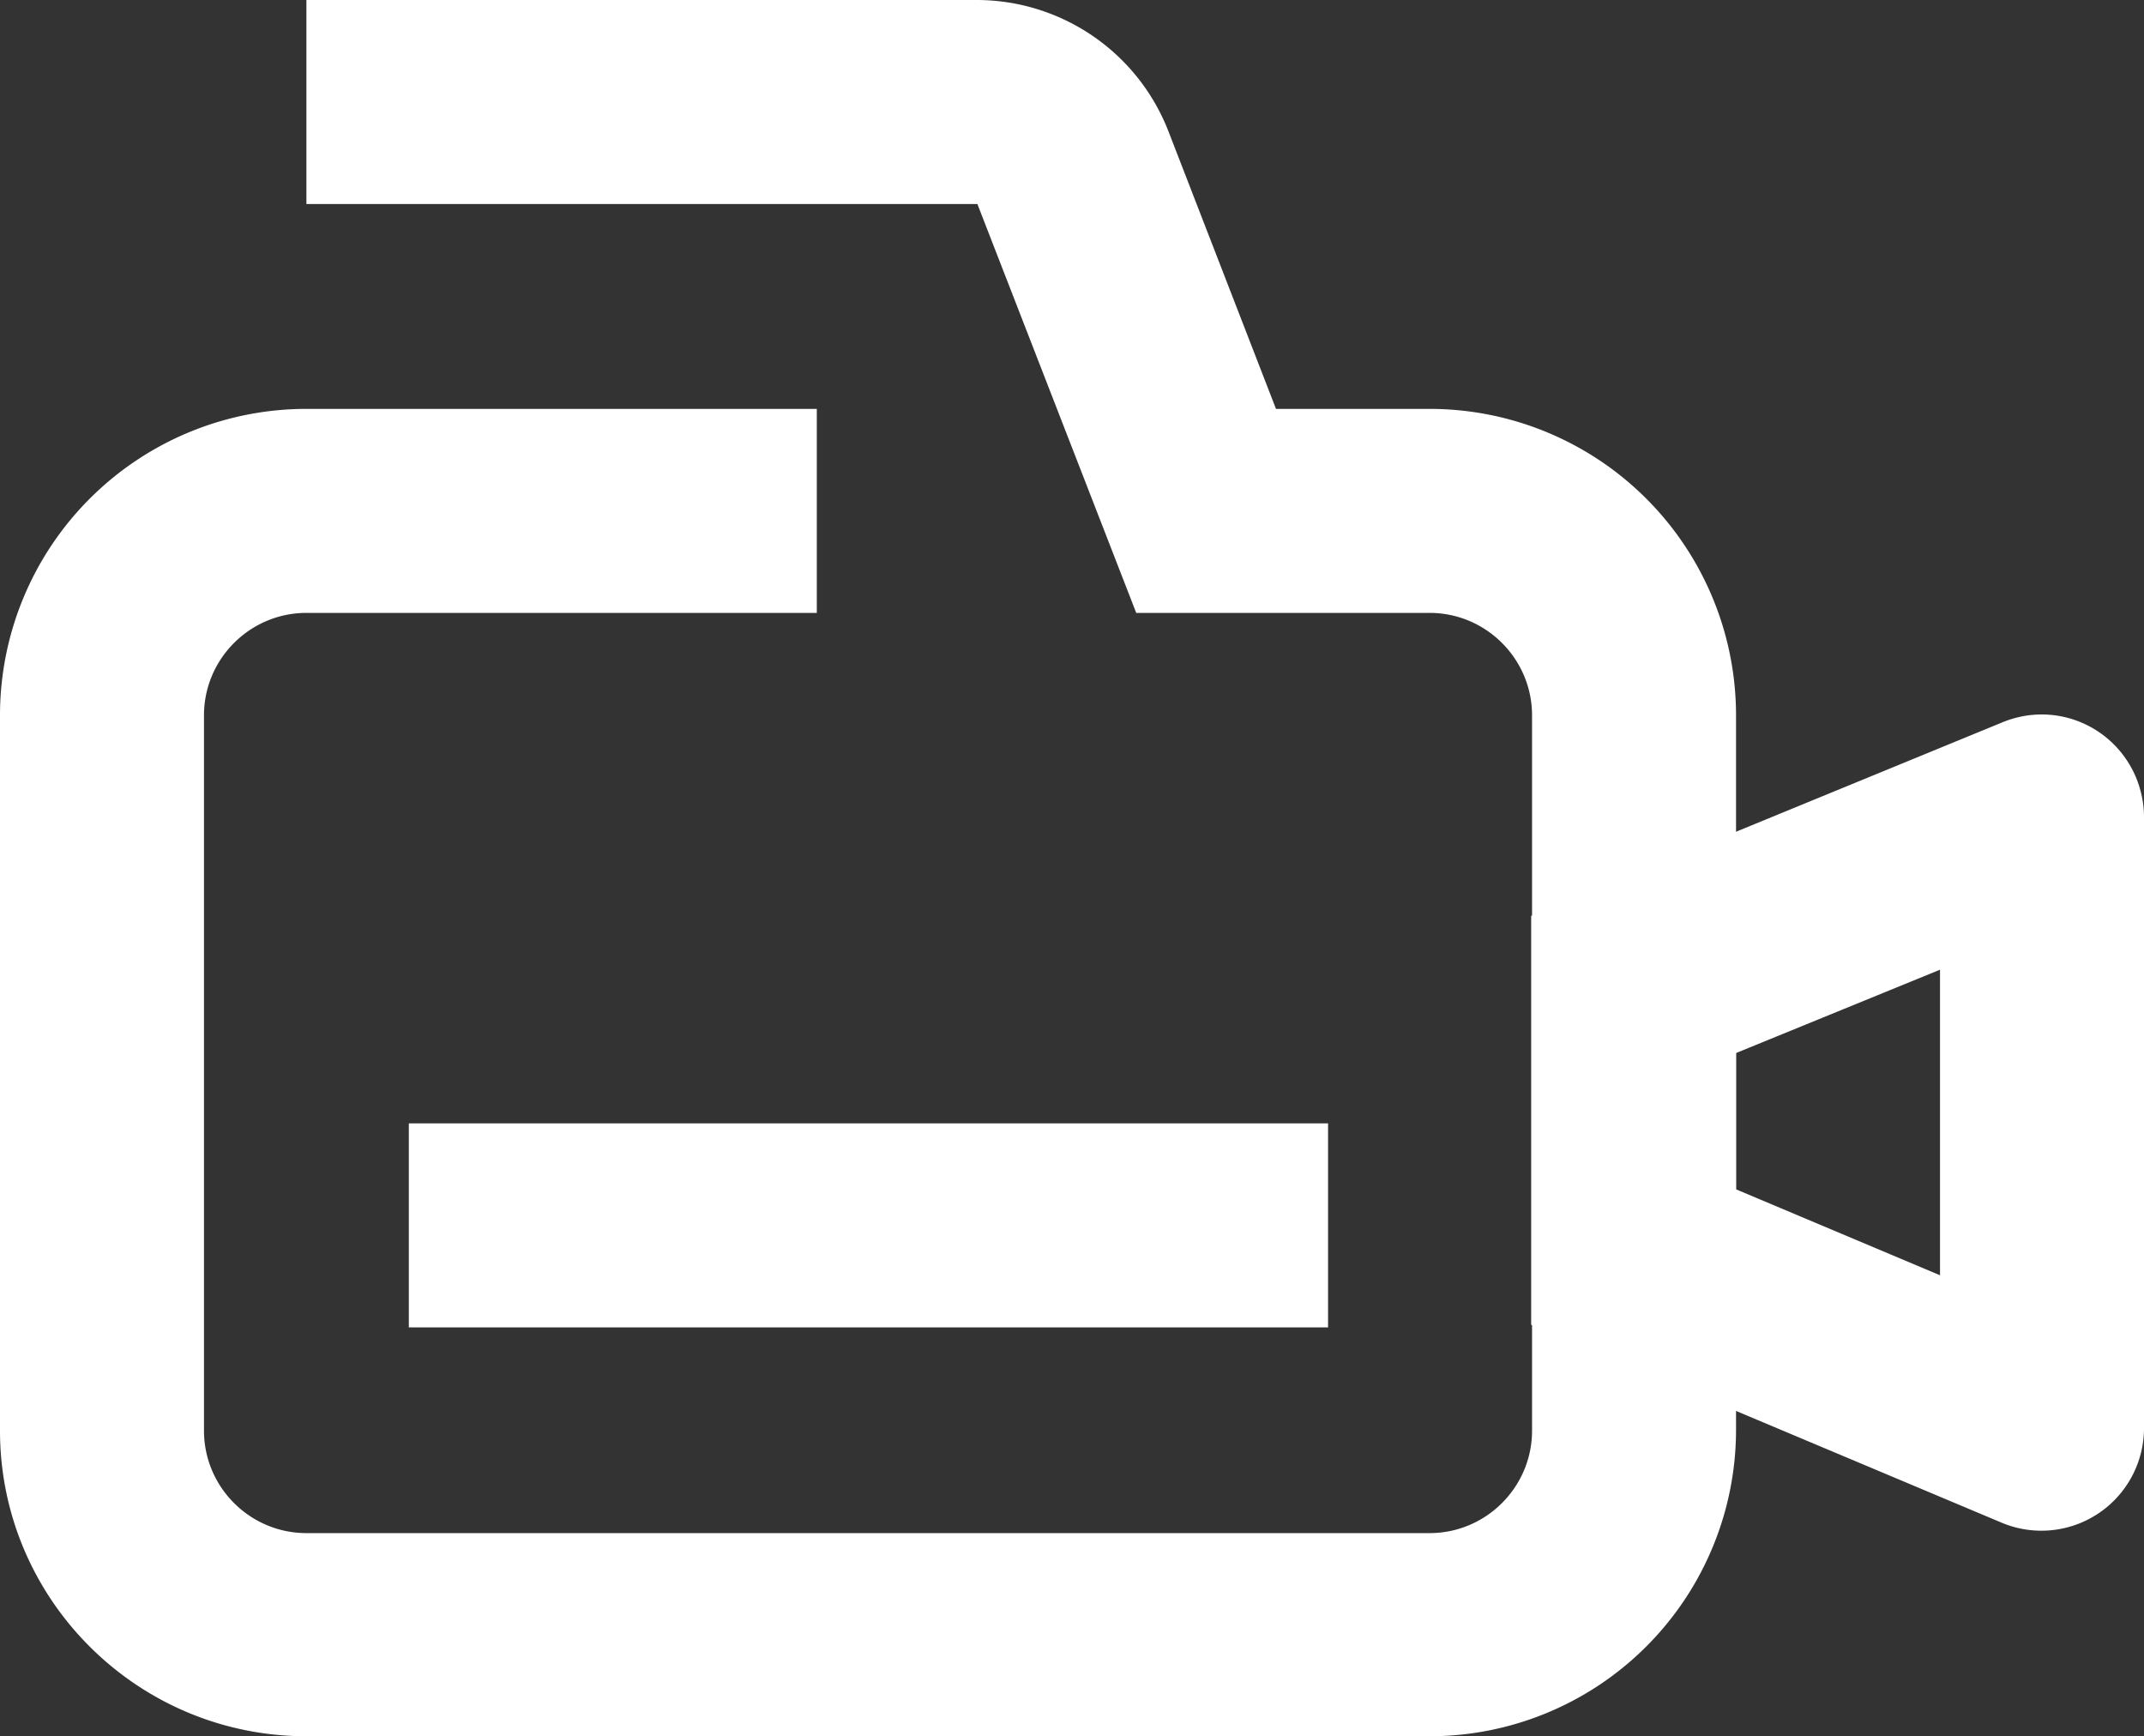 <svg version="1.1" id="Layer_1" xmlns="http://www.w3.org/2000/svg" x="0" y="0" viewBox="0 0 24.7 20" xml:space="preserve"><rect x="0" y="0" width="24.7" height="20" fill="#333333" stroke="none"/><style>.st0{fill:#FFF}</style><path class="st0" d="M16.47 4.71H14.7l-1.24-3.2A2.372 2.372 0 0011.26 0H3.53v2.35h7.73l1.83 4.71h3.38c.65 0 1.18.53 1.18 1.18v8.24c0 .65-.53 1.18-1.18 1.18H3.53c-.65 0-1.18-.53-1.18-1.18V8.24c0-.65.53-1.18 1.18-1.18h5.88V4.71H3.53A3.53 3.53 0 000 8.24v8.24C0 18.42 1.58 20 3.53 20h12.94A3.53 3.53 0 0020 16.47V8.24a3.53 3.53 0 00-3.53-3.53z"/><path class="st0" d="M4.71 12.94H15.3v2.35H4.71zM24.61 8.96c-.25-.6-.93-.89-1.54-.64l-5.43 2.23v4.71l5.42 2.28a1.182 1.182 0 001.64-1.09V9.41c0-.15-.03-.3-.09-.45zm-2.26 5.73L20 13.7v-1.57l2.35-.96v3.52z"/></svg>